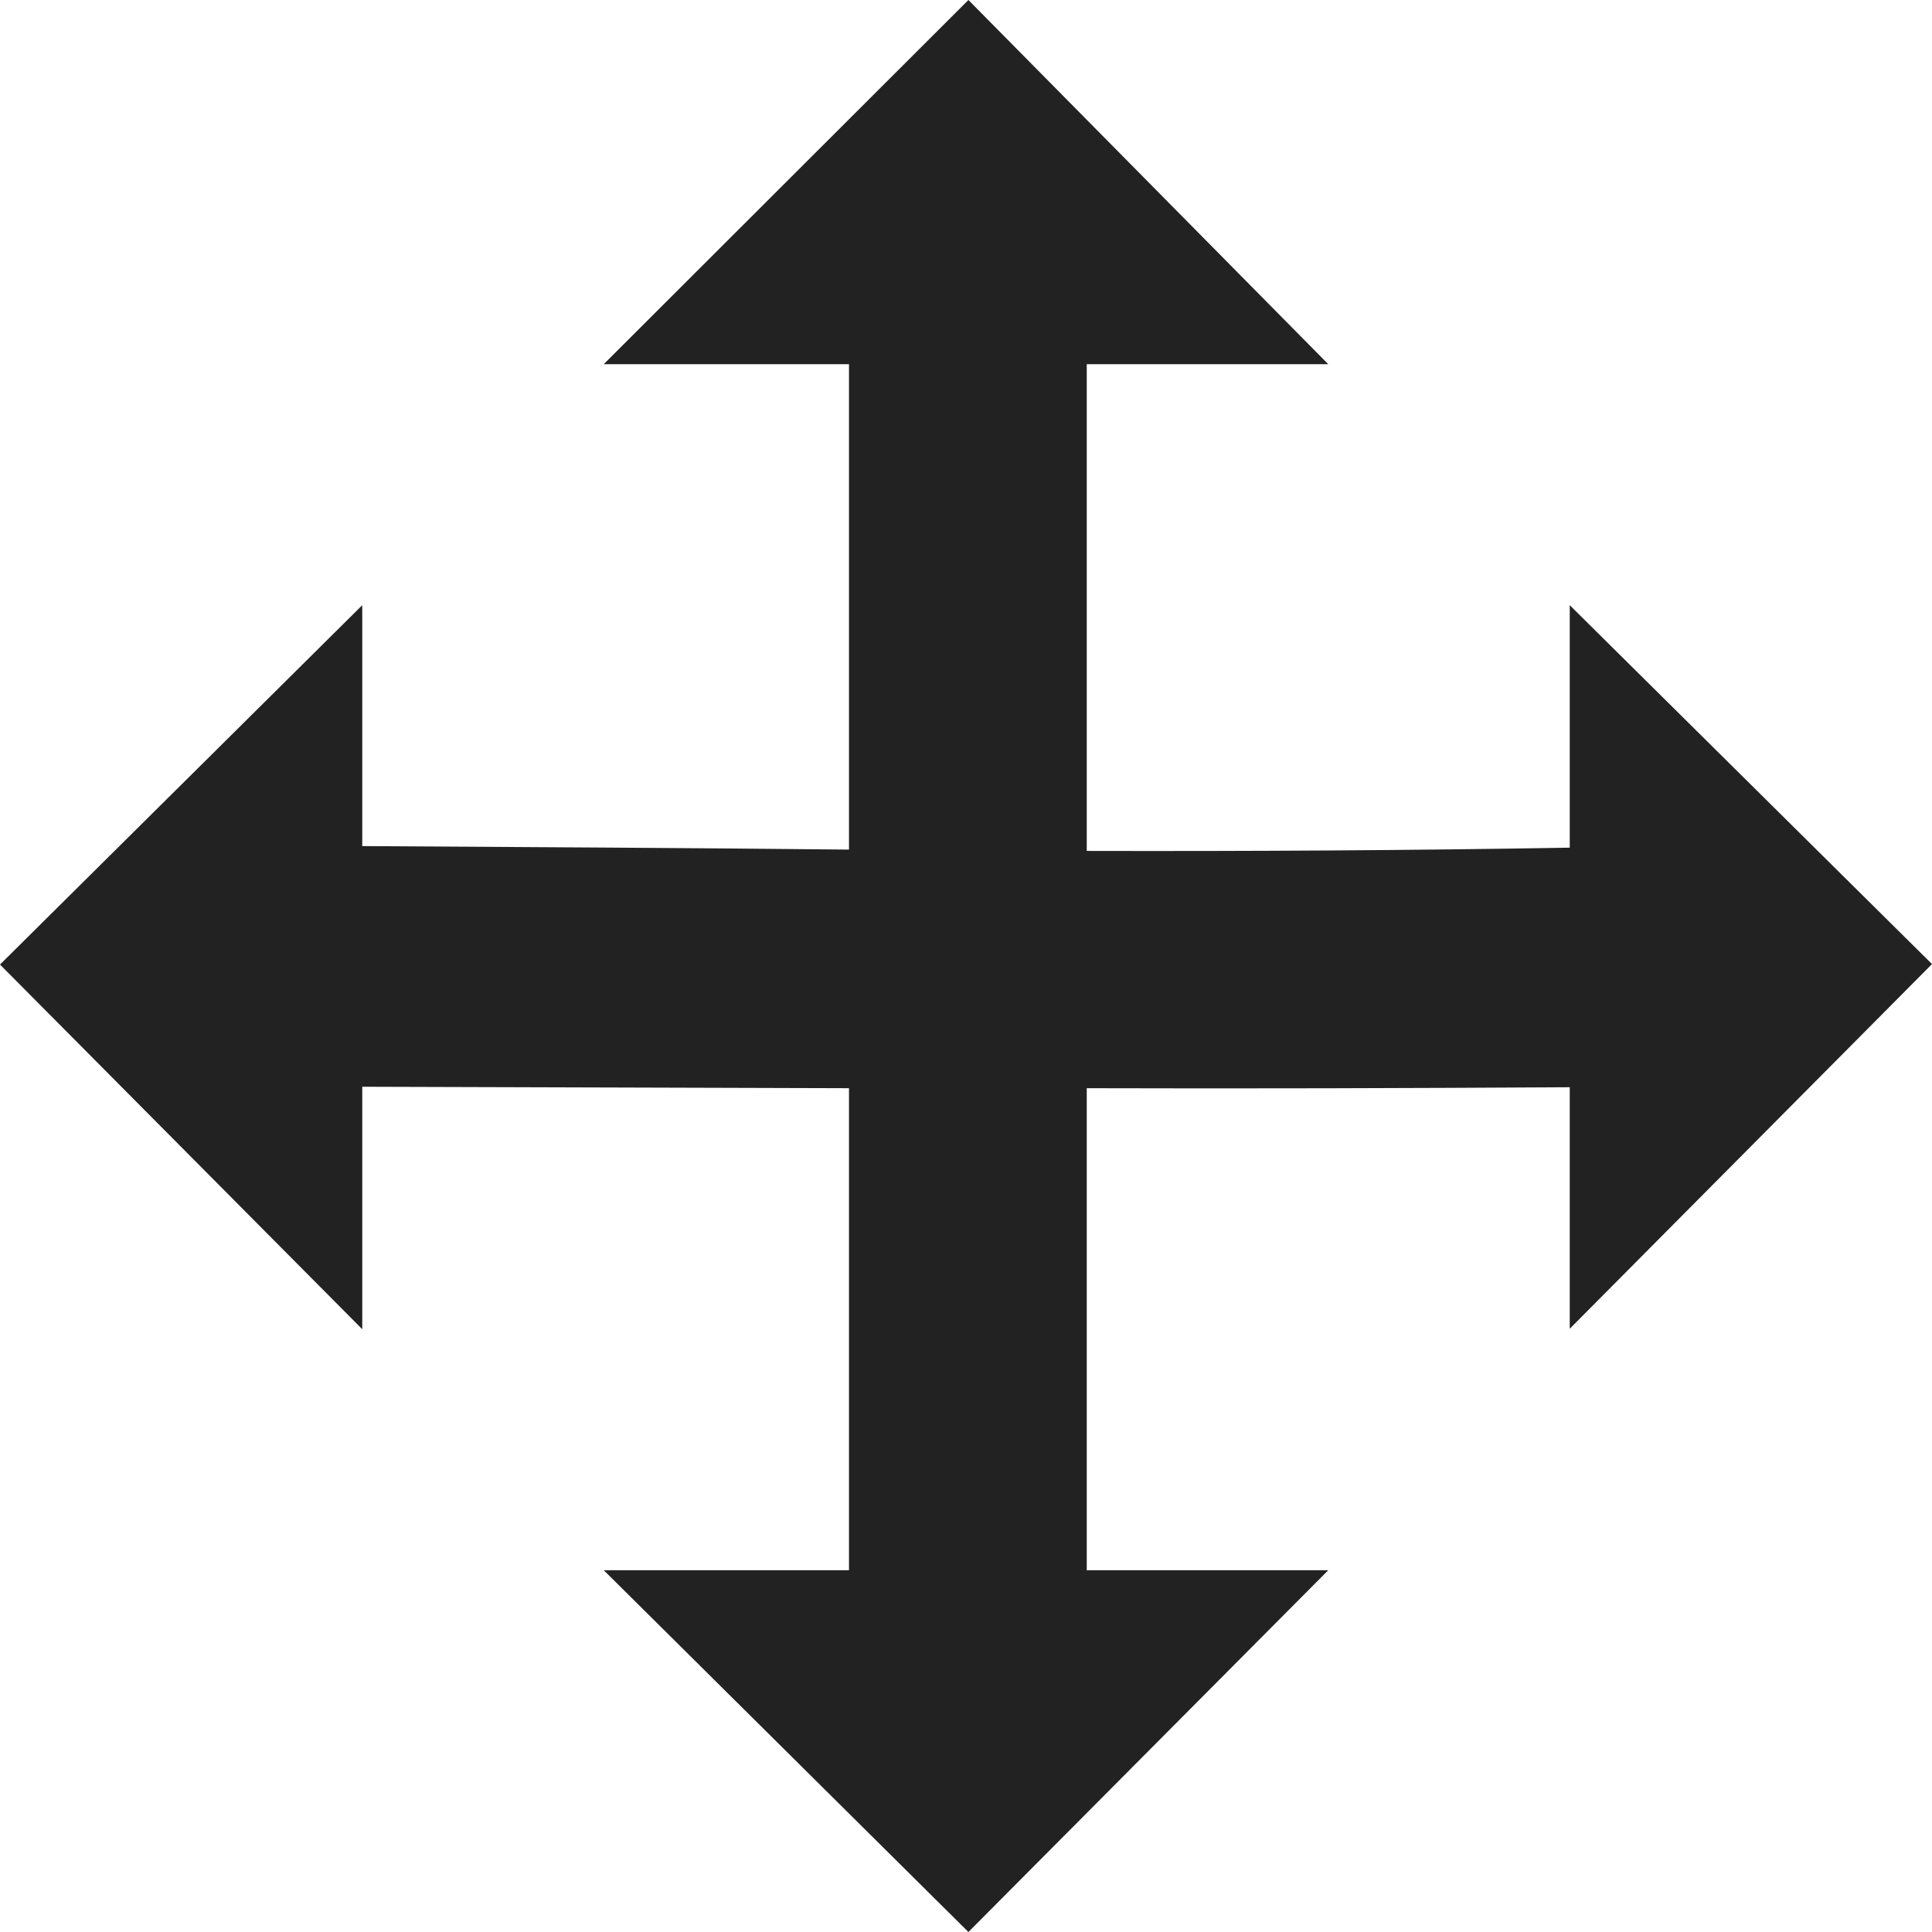 <svg xmlns="http://www.w3.org/2000/svg" width="16" height="16"><path fill="#222" d="M8.02 0 5 3.016h2.031v4.02C5.688 7.022 4.344 7.015 3 7.007V5.012L0 7.988l3 3.02V9l4.031.012v3.992H5L8.02 16 11 13.004H9V9.012c1.332.004 2.668 0 4-.008v2l3-3.02-3-2.972V7.02c-1.332.023-2.668.03-4 .027V3.016h2zm0 0"/></svg>
